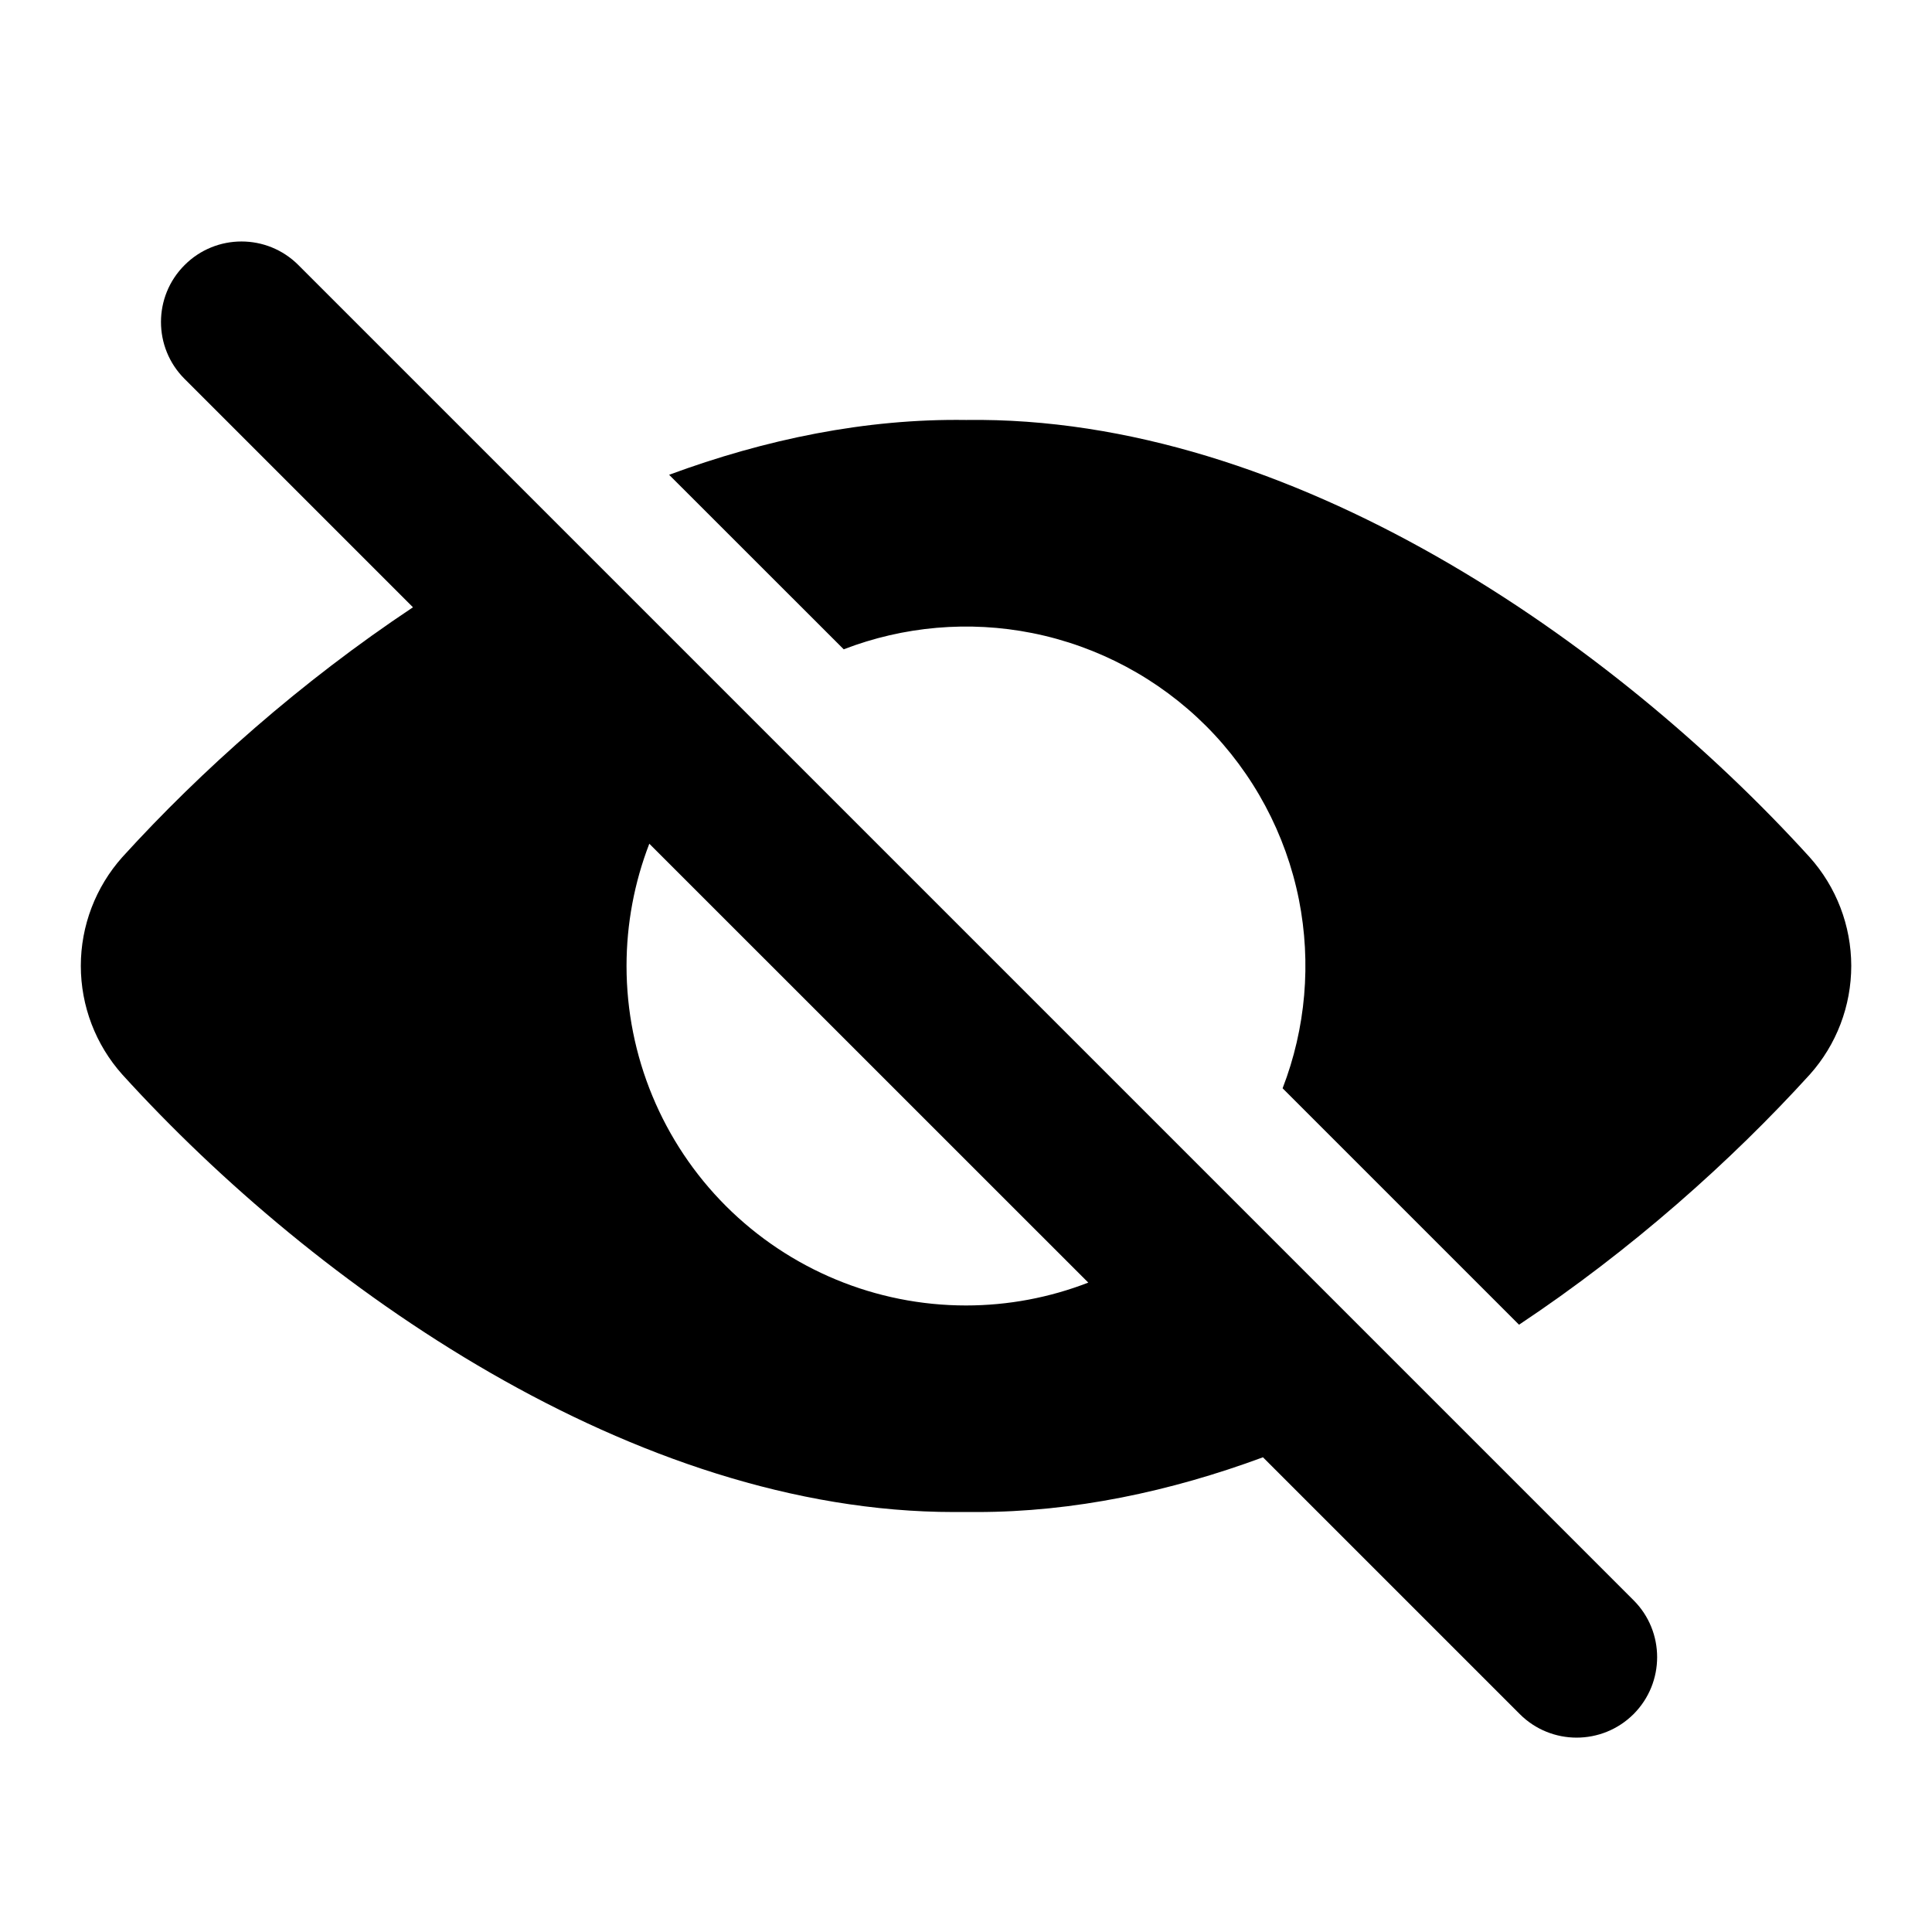 <svg width="24" height="24" viewBox="0 0 24 24" fill="none" xmlns="http://www.w3.org/2000/svg">
<path fill-rule="evenodd" clip-rule="evenodd" d="M3.707 3.293C3.317 2.902 2.683 2.902 2.293 3.293C1.902 3.683 1.902 4.317 2.293 4.707L5.13 7.544C3.736 8.471 2.498 9.571 1.52 10.647C1.188 11.019 1.004 11.5 1.004 11.998C1.004 12.497 1.188 12.978 1.52 13.349C3.917 15.988 7.881 18.783 11.852 18.783H12.135C13.335 18.783 14.534 18.53 15.689 18.103L18.879 21.293C19.269 21.683 19.902 21.683 20.293 21.293C20.683 20.902 20.683 20.269 20.293 19.879L3.707 3.293ZM13.519 15.933L8.066 10.481C7.88 10.963 7.783 11.478 7.783 12C7.783 13.118 8.227 14.191 9.018 14.982C9.809 15.772 10.882 16.217 12 16.217C12.522 16.217 13.037 16.12 13.519 15.933Z" fill="black"/>
<path d="M16.136 11.177C16.291 11.962 16.221 12.774 15.933 13.519L18.87 16.456C20.265 15.528 21.503 14.425 22.482 13.348C22.814 12.977 22.997 12.496 22.997 11.997C22.996 11.499 22.812 11.018 22.479 10.647C20.055 7.979 16.033 5.16 12 5.217C10.754 5.199 9.509 5.456 8.312 5.898L10.481 8.066C11.226 7.779 12.038 7.708 12.822 7.864C13.64 8.027 14.392 8.429 14.982 9.018C15.571 9.608 15.973 10.359 16.136 11.177Z" fill="black"/>
</svg>
